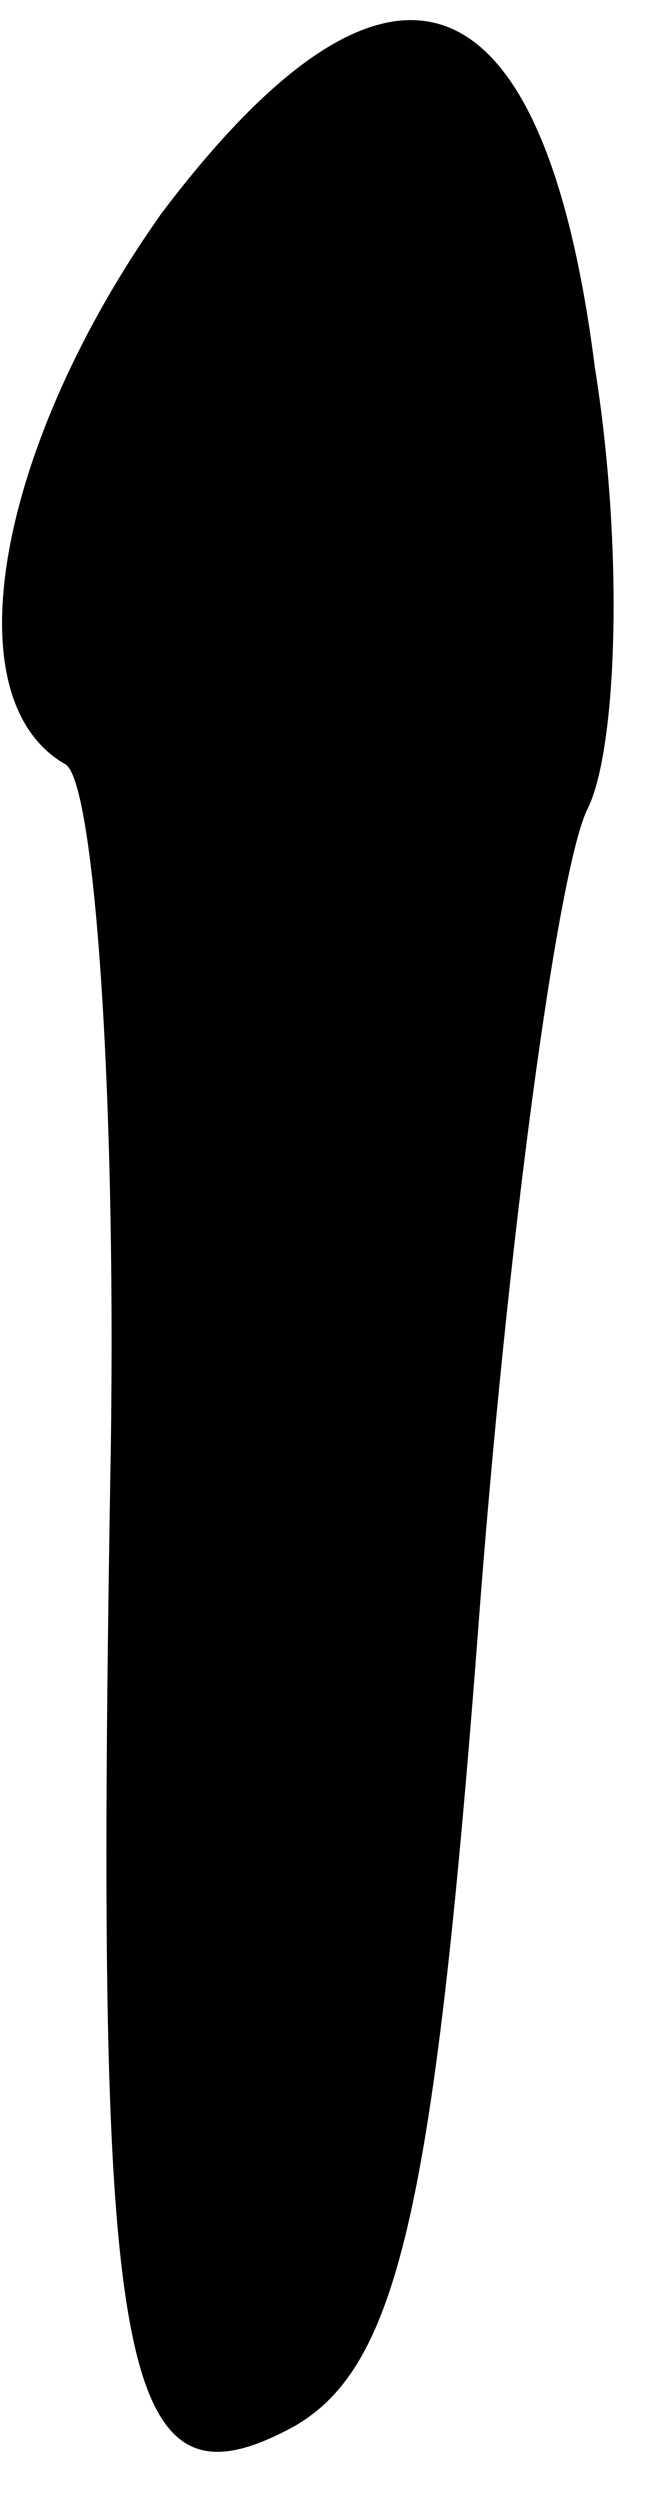 <?xml version="1.0" standalone="no"?>
<!DOCTYPE svg PUBLIC "-//W3C//DTD SVG 20010904//EN"
 "http://www.w3.org/TR/2001/REC-SVG-20010904/DTD/svg10.dtd">
<svg version="1.0" xmlns="http://www.w3.org/2000/svg"
 width="9pt" height="34pt" viewBox="0 0 9 34"
 preserveAspectRatio="xMidYMid meet">
<g transform="translate(0,34) scale(0.1,-0.1)"
fill="#000000" stroke="none">
<path fill="#000000" stroke="none" d="M22 311 c-22 -31 -29 -66 -13 -75 4 -3
7 -47 6 -98 -2 -121 1 -141 25 -128 14 8 19 29 25 107 4 54 11 105 15 113 4 8
5 35 1 60 -7 55 -28 62 -59 21z"/>
</g>
</svg>
